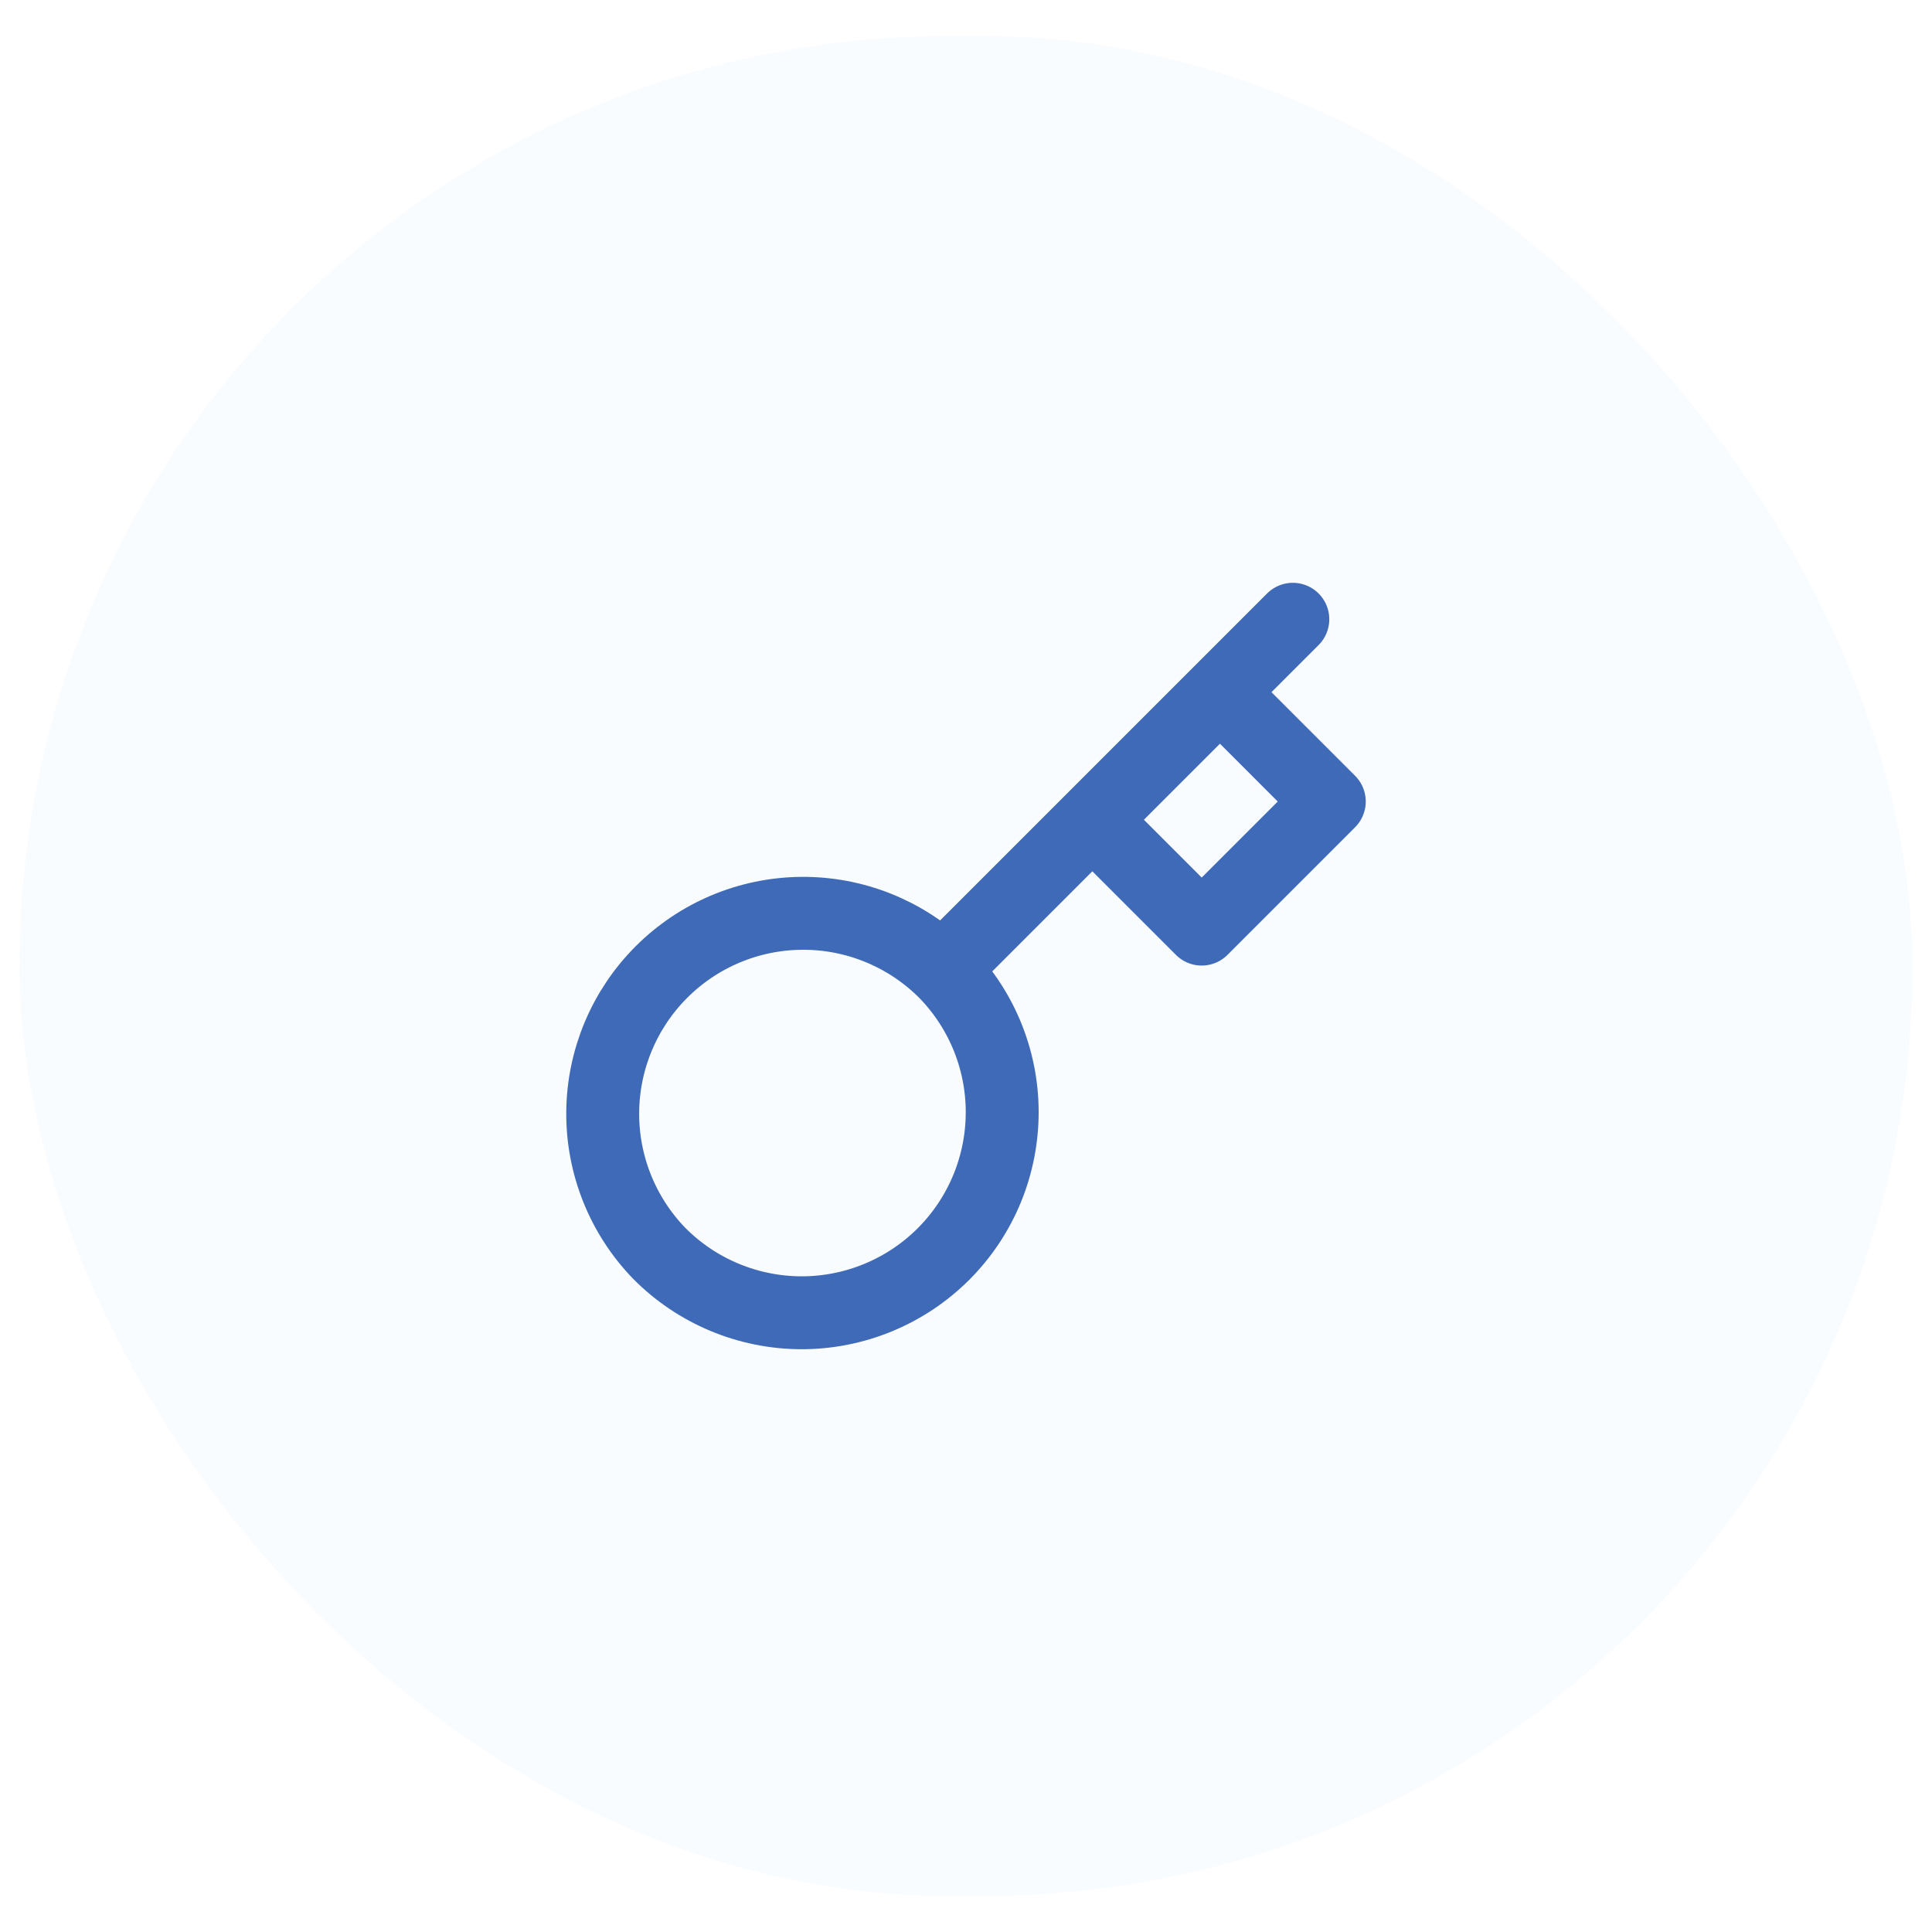 <svg width="53" height="53" viewBox="0 0 53 53" fill="none" xmlns="http://www.w3.org/2000/svg">
<rect x="0.534" y="0.987" width="51.932" height="51.025" rx="25.512" fill="#8BC3FE" fill-opacity="0.05"/>
<path d="M35.466 16.988L33.466 18.988M33.466 18.988L36.466 21.988L32.966 25.488L29.966 22.488M33.466 18.988L29.966 22.488M25.856 26.598C26.372 27.107 26.783 27.713 27.064 28.382C27.345 29.051 27.491 29.769 27.493 30.494C27.495 31.22 27.354 31.938 27.078 32.609C26.801 33.279 26.395 33.889 25.882 34.402C25.369 34.914 24.76 35.321 24.089 35.597C23.419 35.874 22.7 36.015 21.975 36.013C21.249 36.01 20.532 35.864 19.863 35.583C19.194 35.302 18.587 34.892 18.078 34.376C17.076 33.338 16.522 31.949 16.534 30.507C16.547 29.065 17.125 27.685 18.145 26.666C19.165 25.646 20.544 25.067 21.986 25.055C23.428 25.042 24.818 25.597 25.855 26.599L25.856 26.598ZM25.856 26.598L29.966 22.488" stroke="#3F6AB7" stroke-width="2" stroke-linecap="round" stroke-linejoin="round"/>
</svg>
